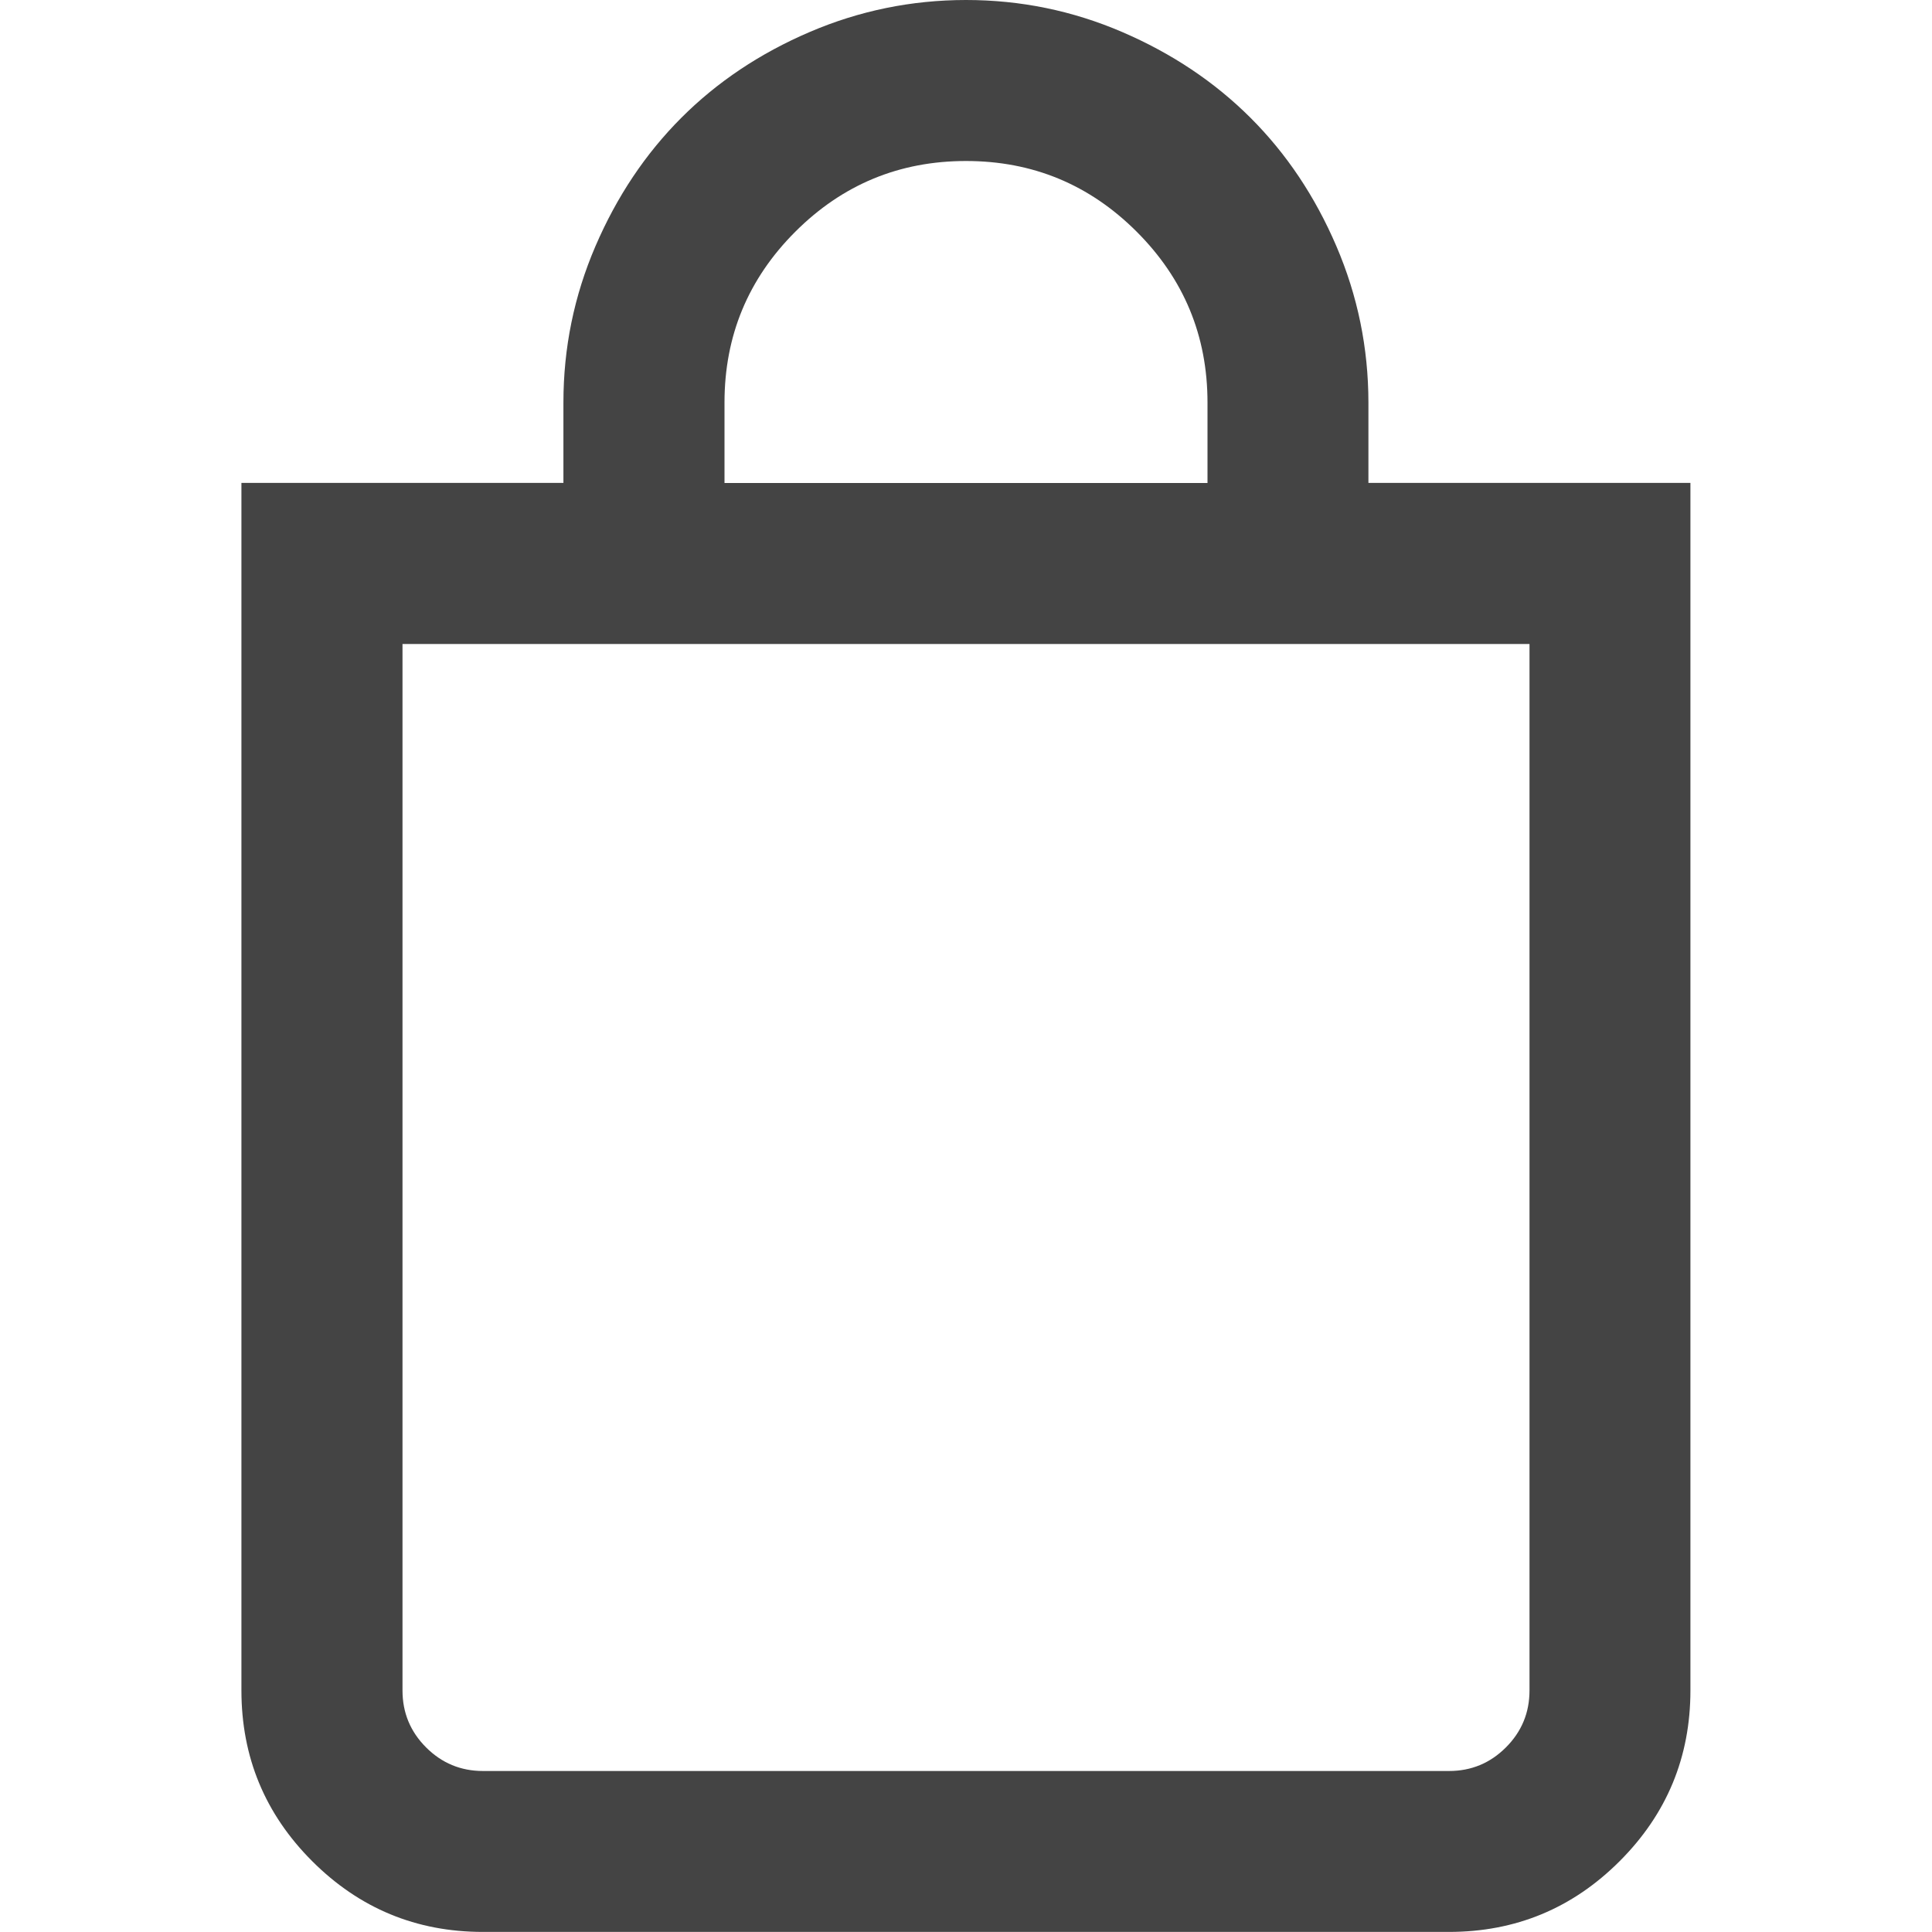 <?xml version="1.0" encoding="utf-8"?>
<!-- Generated by IcoMoon.io -->
<!DOCTYPE svg PUBLIC "-//W3C//DTD SVG 1.1//EN" "http://www.w3.org/Graphics/SVG/1.1/DTD/svg11.dtd">
<svg version="1.1" xmlns="http://www.w3.org/2000/svg" xmlns:xlink="http://www.w3.org/1999/xlink" width="24" height="24" viewBox="0 0 24 24">
<path fill="#444444" d="M12 0q1.016 0 1.941 0.398t1.594 1.066 1.066 1.594 0.398 1.941v1h4v15q0 1.242-0.879 2.121t-2.121 0.879h-12q-1.242 0-2.121-0.879t-0.879-2.121v-15h4v-1q0-1.016 0.398-1.941t1.066-1.594 1.594-1.066 1.941-0.398zM19 21v-13h-14v13q0 0.414 0.293 0.707t0.707 0.293h12q0.414 0 0.707-0.293t0.293-0.707zM12 2q-1.242 0-2.121 0.879t-0.879 2.121v1h6v-1q0-1.242-0.879-2.121t-2.121-0.879z"></path>
</svg>
